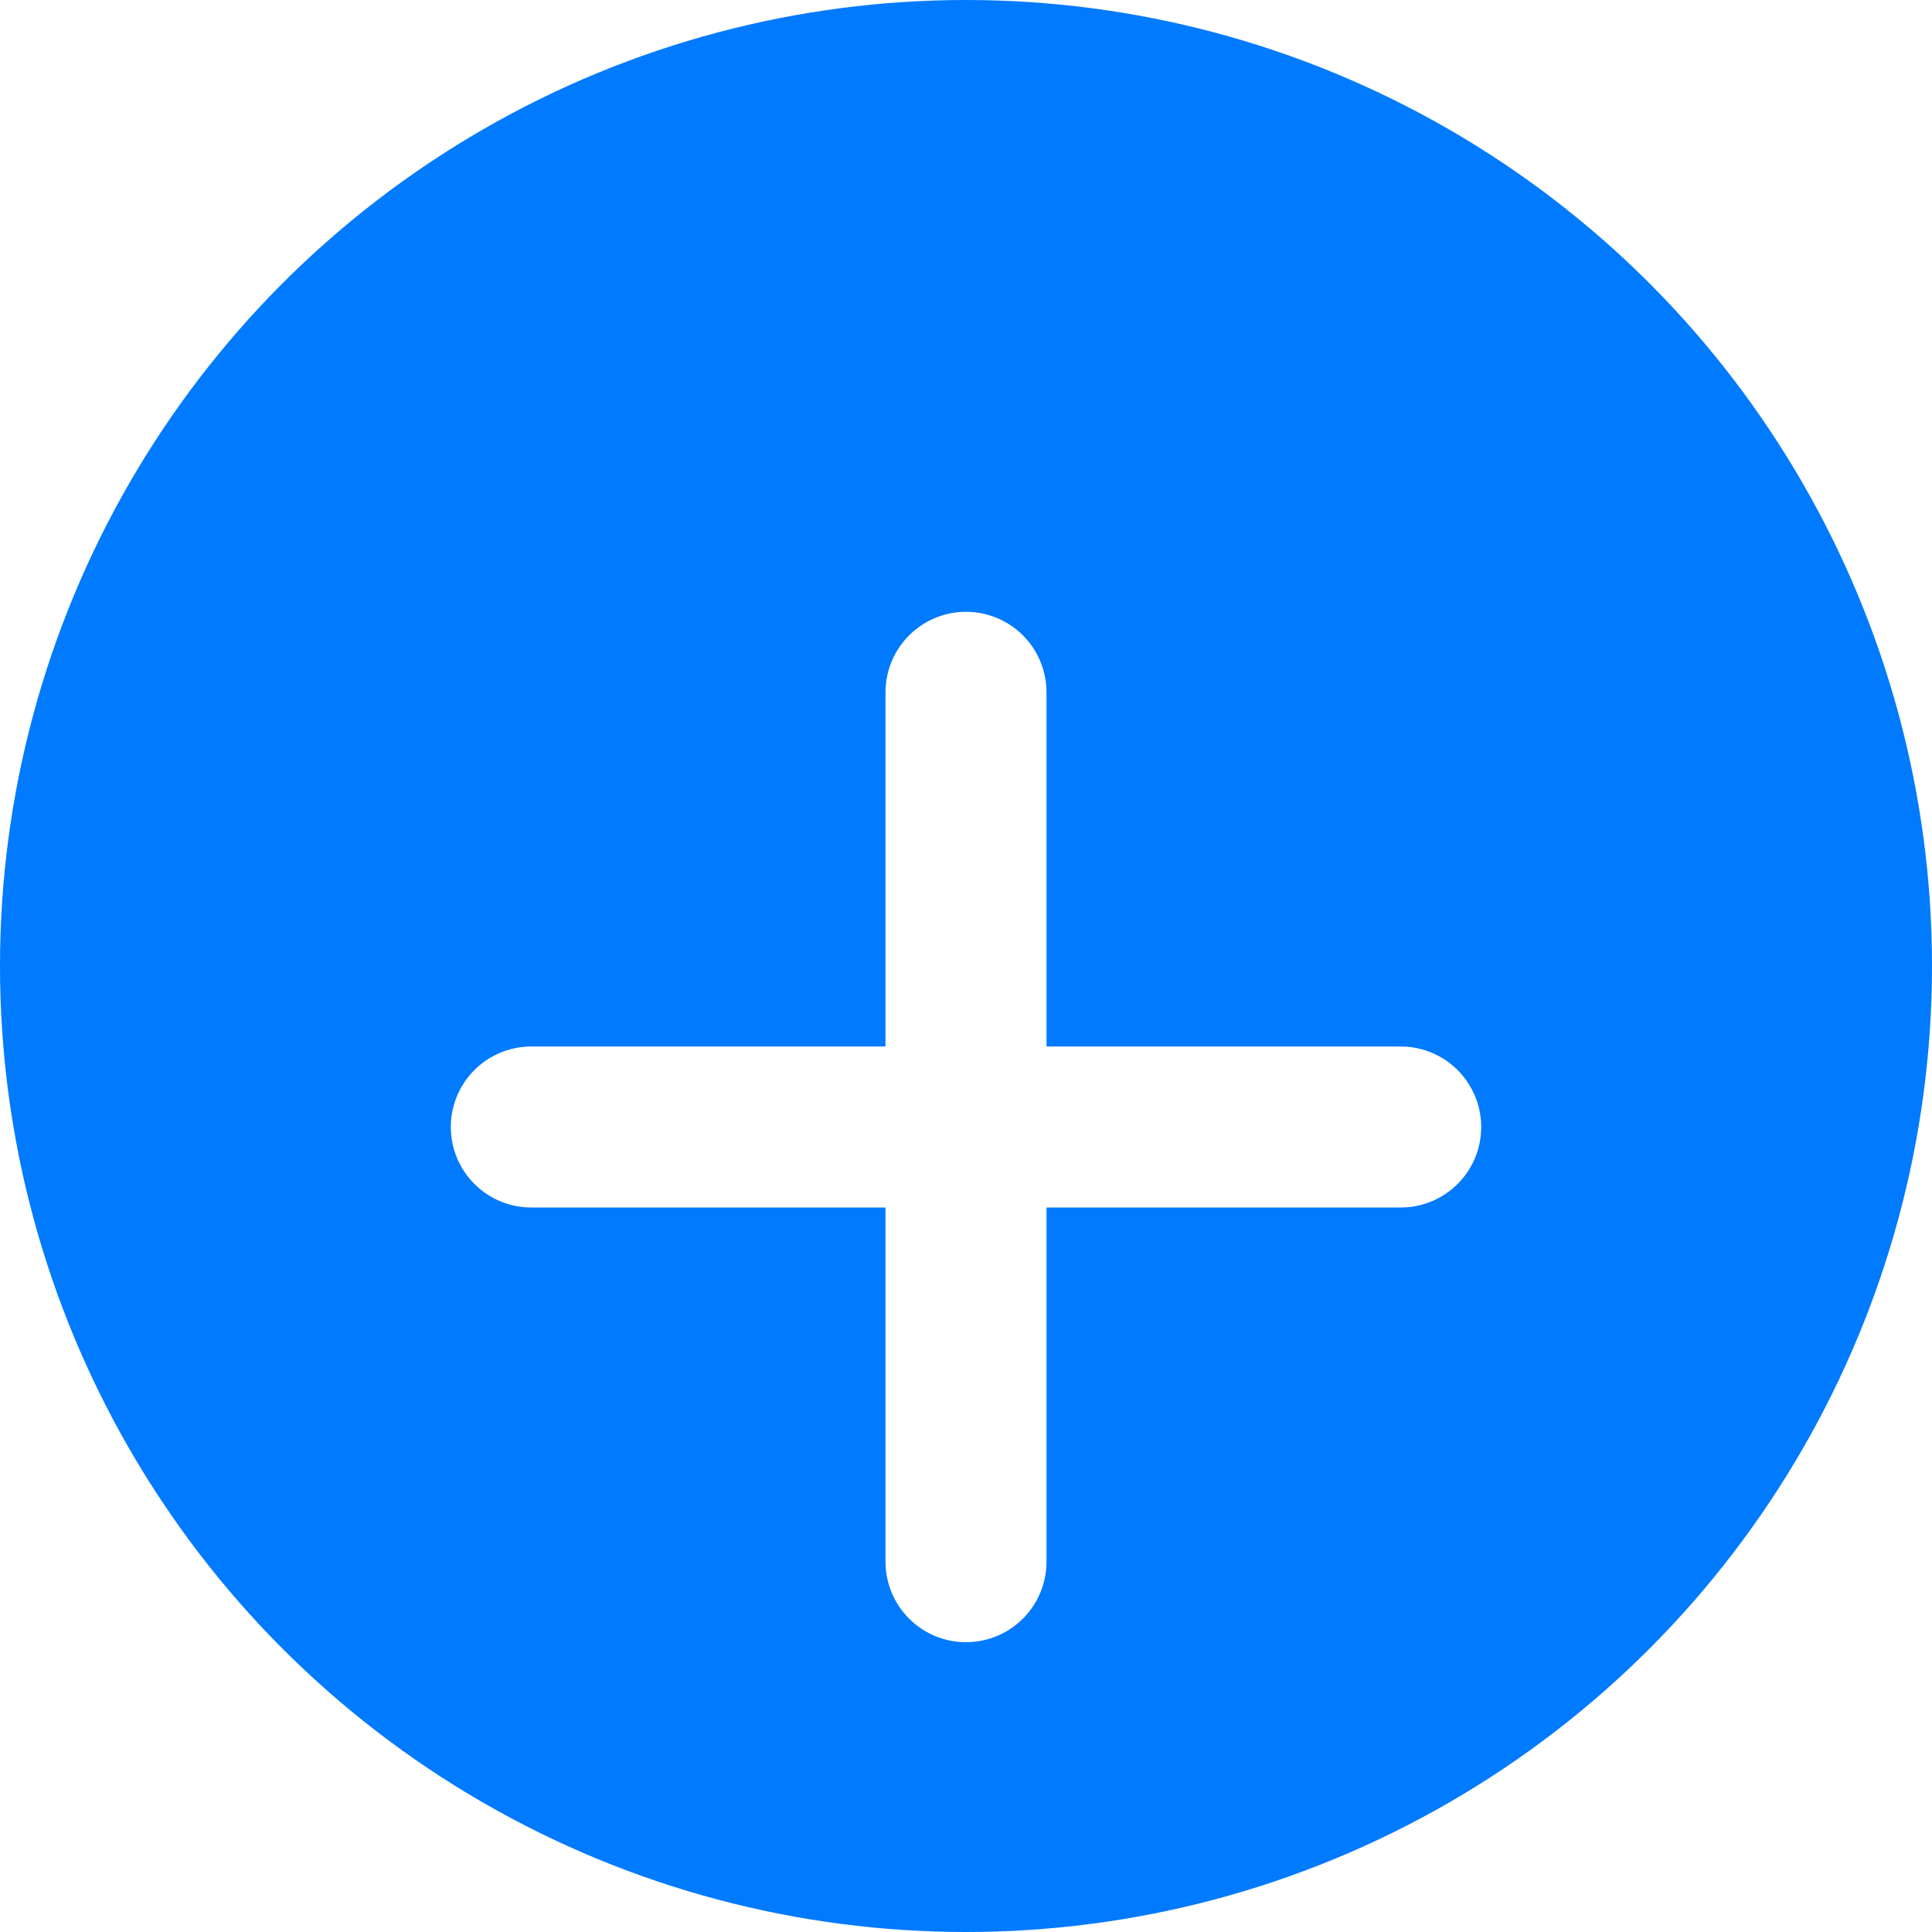 <svg width="24" height="24" viewBox="0 0 24 24" fill="none" xmlns="http://www.w3.org/2000/svg">
<g id="icon / minus 20px" clip-path="url(#clip0_21277_19561)">
<circle id="Ellipse 1" cx="12" cy="12" r="12" fill="#007AFF"/>
<g id="Vector" filter="url(#filter0_ddd_21277_19561)">
<path d="M6.6 12H17.4M12 17.4V6.6" stroke="white" stroke-width="2" stroke-linecap="round" stroke-linejoin="round"/>
</g>
</g>
<defs>
<filter id="filter0_ddd_21277_19561" x="-2.4" y="-1.4" width="28.801" height="28.8" filterUnits="userSpaceOnUse" color-interpolation-filters="sRGB">
<feFlood flood-opacity="0" result="BackgroundImageFix"/>
<feColorMatrix in="SourceAlpha" type="matrix" values="0 0 0 0 0 0 0 0 0 0 0 0 0 0 0 0 0 0 127 0" result="hardAlpha"/>
<feOffset dy="1"/>
<feGaussianBlur stdDeviation="0.5"/>
<feComposite in2="hardAlpha" operator="out"/>
<feColorMatrix type="matrix" values="0 0 0 0 0 0 0 0 0 0 0 0 0 0 0 0 0 0 0.06 0"/>
<feBlend mode="normal" in2="BackgroundImageFix" result="effect1_dropShadow_21277_19561"/>
<feColorMatrix in="SourceAlpha" type="matrix" values="0 0 0 0 0 0 0 0 0 0 0 0 0 0 0 0 0 0 127 0" result="hardAlpha"/>
<feOffset dy="1"/>
<feGaussianBlur stdDeviation="4"/>
<feComposite in2="hardAlpha" operator="out"/>
<feColorMatrix type="matrix" values="0 0 0 0 0 0 0 0 0 0 0 0 0 0 0 0 0 0 0.15 0"/>
<feBlend mode="normal" in2="effect1_dropShadow_21277_19561" result="effect2_dropShadow_21277_19561"/>
<feColorMatrix in="SourceAlpha" type="matrix" values="0 0 0 0 0 0 0 0 0 0 0 0 0 0 0 0 0 0 127 0" result="hardAlpha"/>
<feMorphology radius="1" operator="dilate" in="SourceAlpha" result="effect3_dropShadow_21277_19561"/>
<feOffset/>
<feComposite in2="hardAlpha" operator="out"/>
<feColorMatrix type="matrix" values="0 0 0 0 0 0 0 0 0 0 0 0 0 0 0 0 0 0 0.04 0"/>
<feBlend mode="normal" in2="effect2_dropShadow_21277_19561" result="effect3_dropShadow_21277_19561"/>
<feBlend mode="normal" in="SourceGraphic" in2="effect3_dropShadow_21277_19561" result="shape"/>
</filter>
<clipPath id="clip0_21277_19561">
<rect width="24" height="24" fill="white"/>
</clipPath>
</defs>
</svg>
